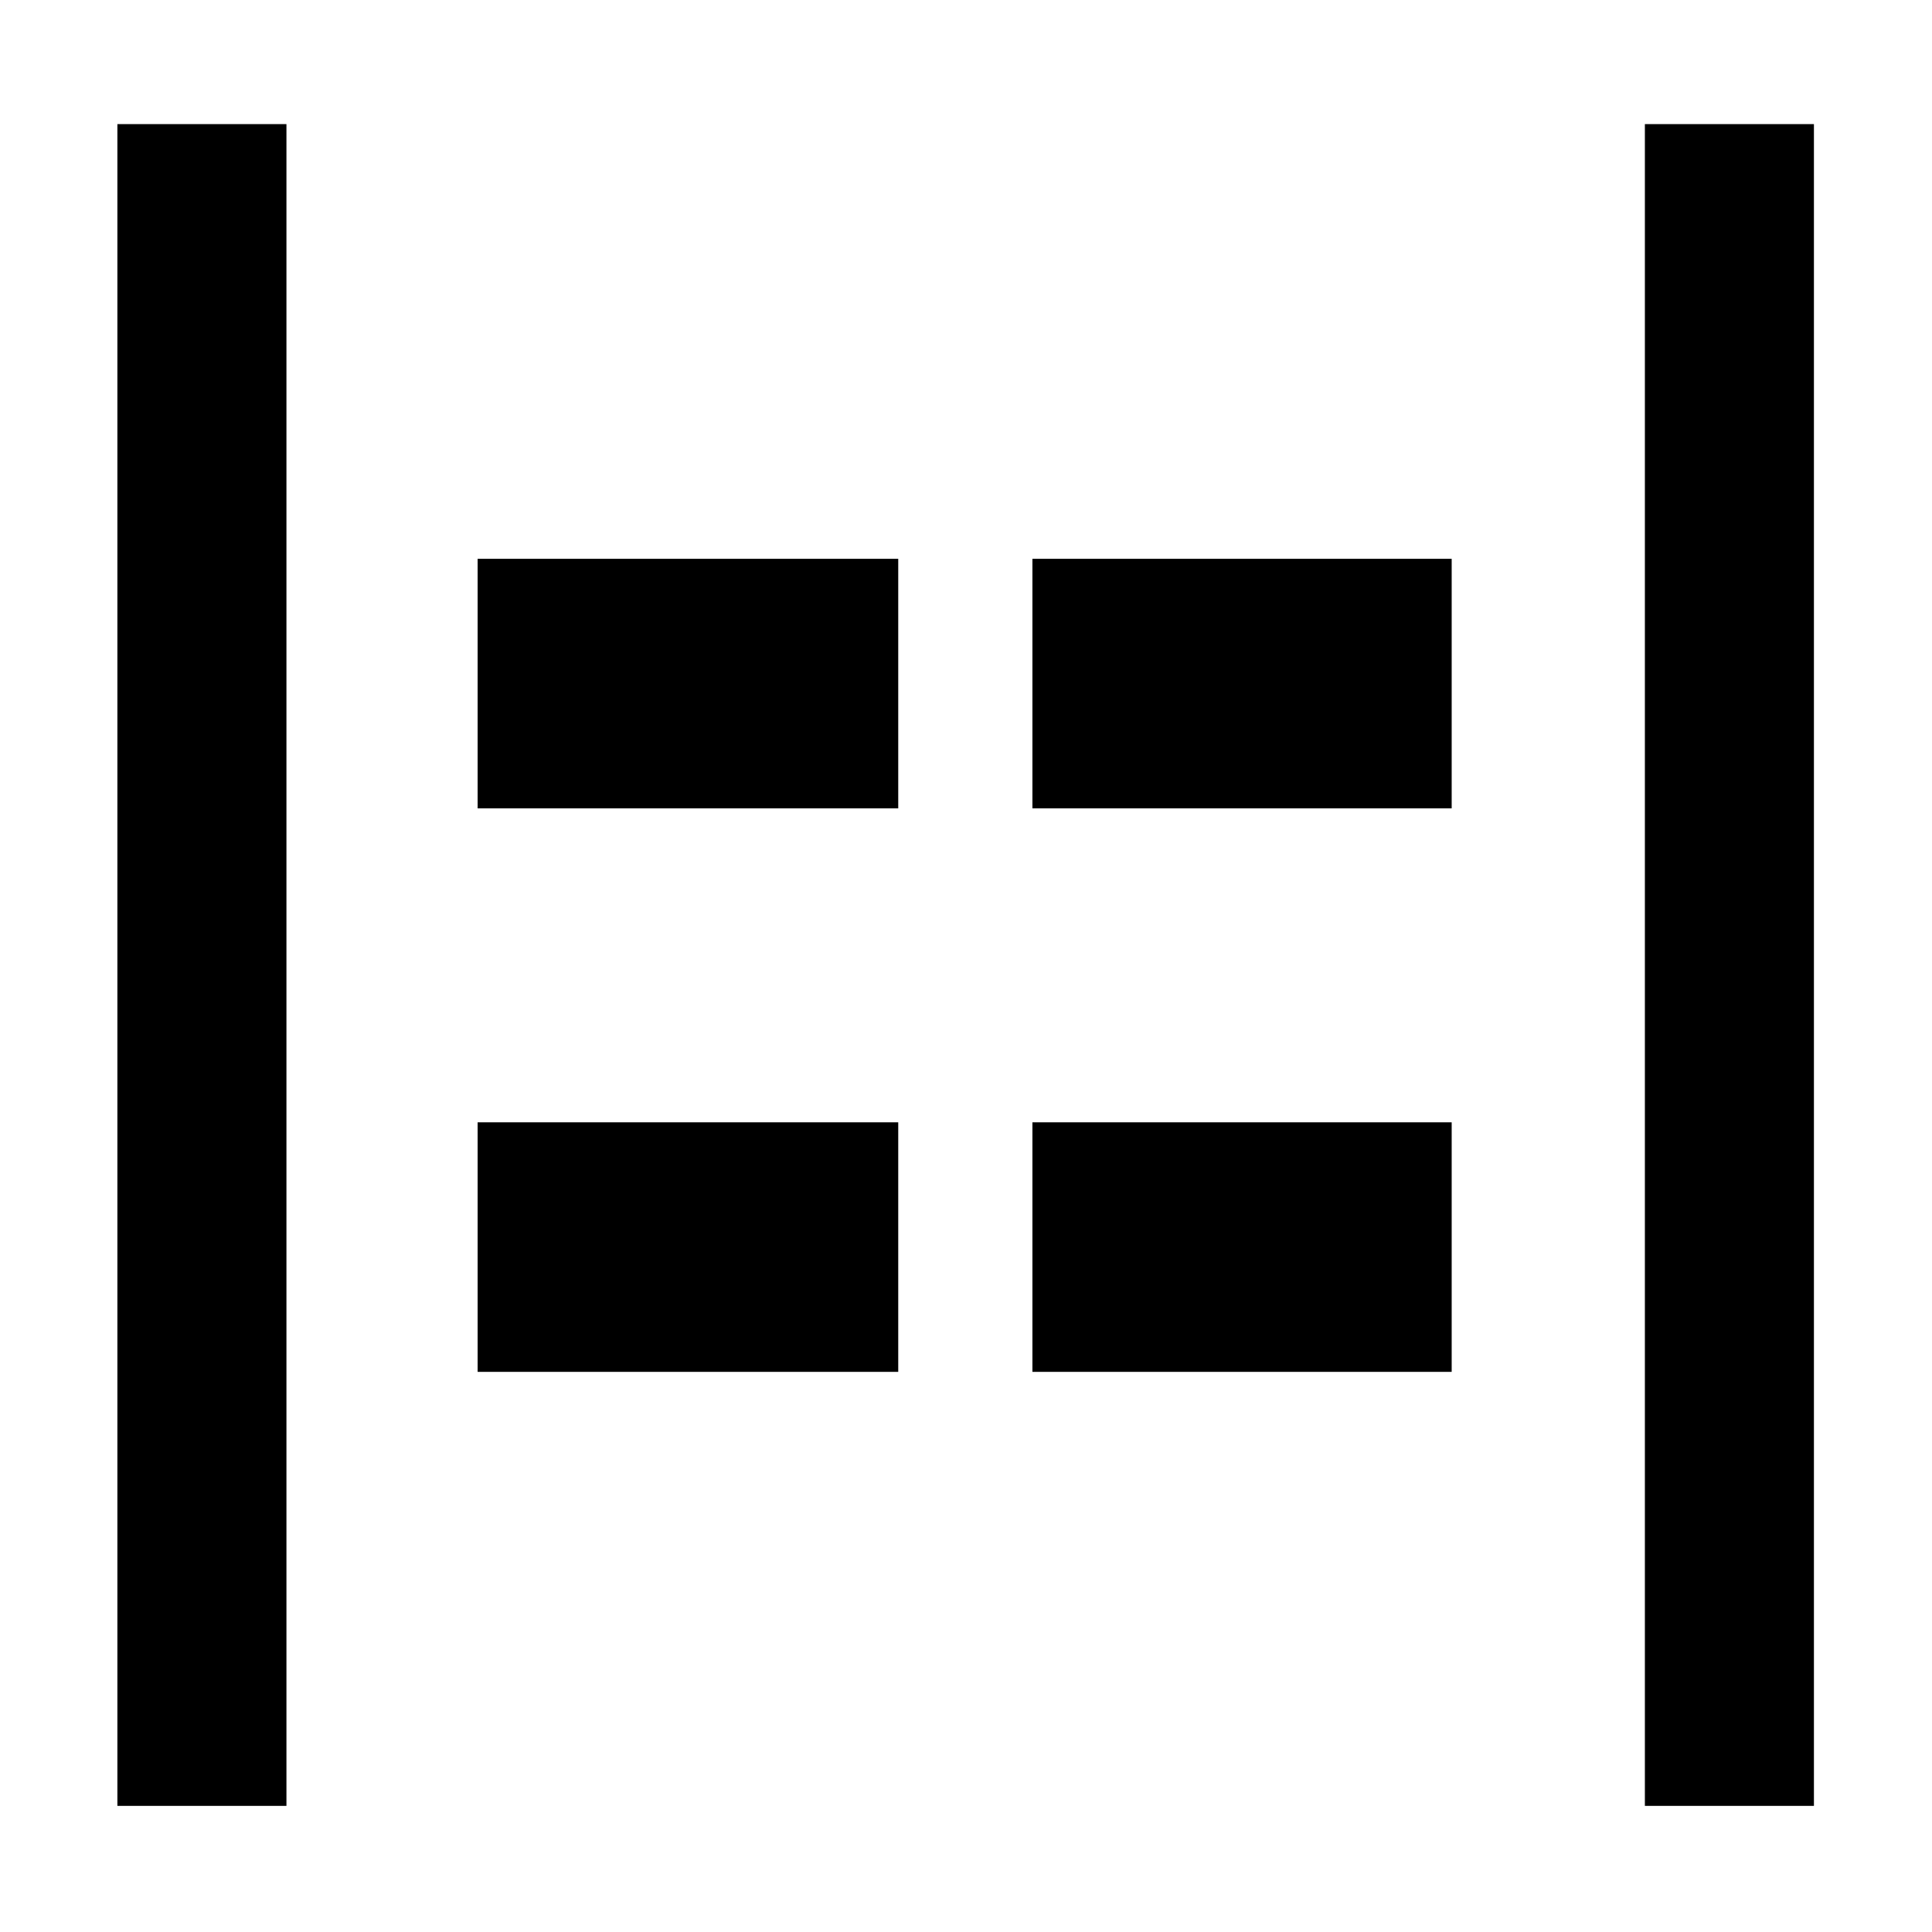 <svg xmlns="http://www.w3.org/2000/svg" height="40" viewBox="0 -960 960 960" width="40"><path d="M817.33-62.67v-835.66h84v835.66h-84Zm-759 0v-835.66h84v835.66h-84ZM513-558.33v-124h208.33v124H513Zm-275.67 0v-124h209v124h-209Zm275.67 280v-124h208.33v124H513Zm-275.67 0v-124h209v124h-209Z"/></svg>